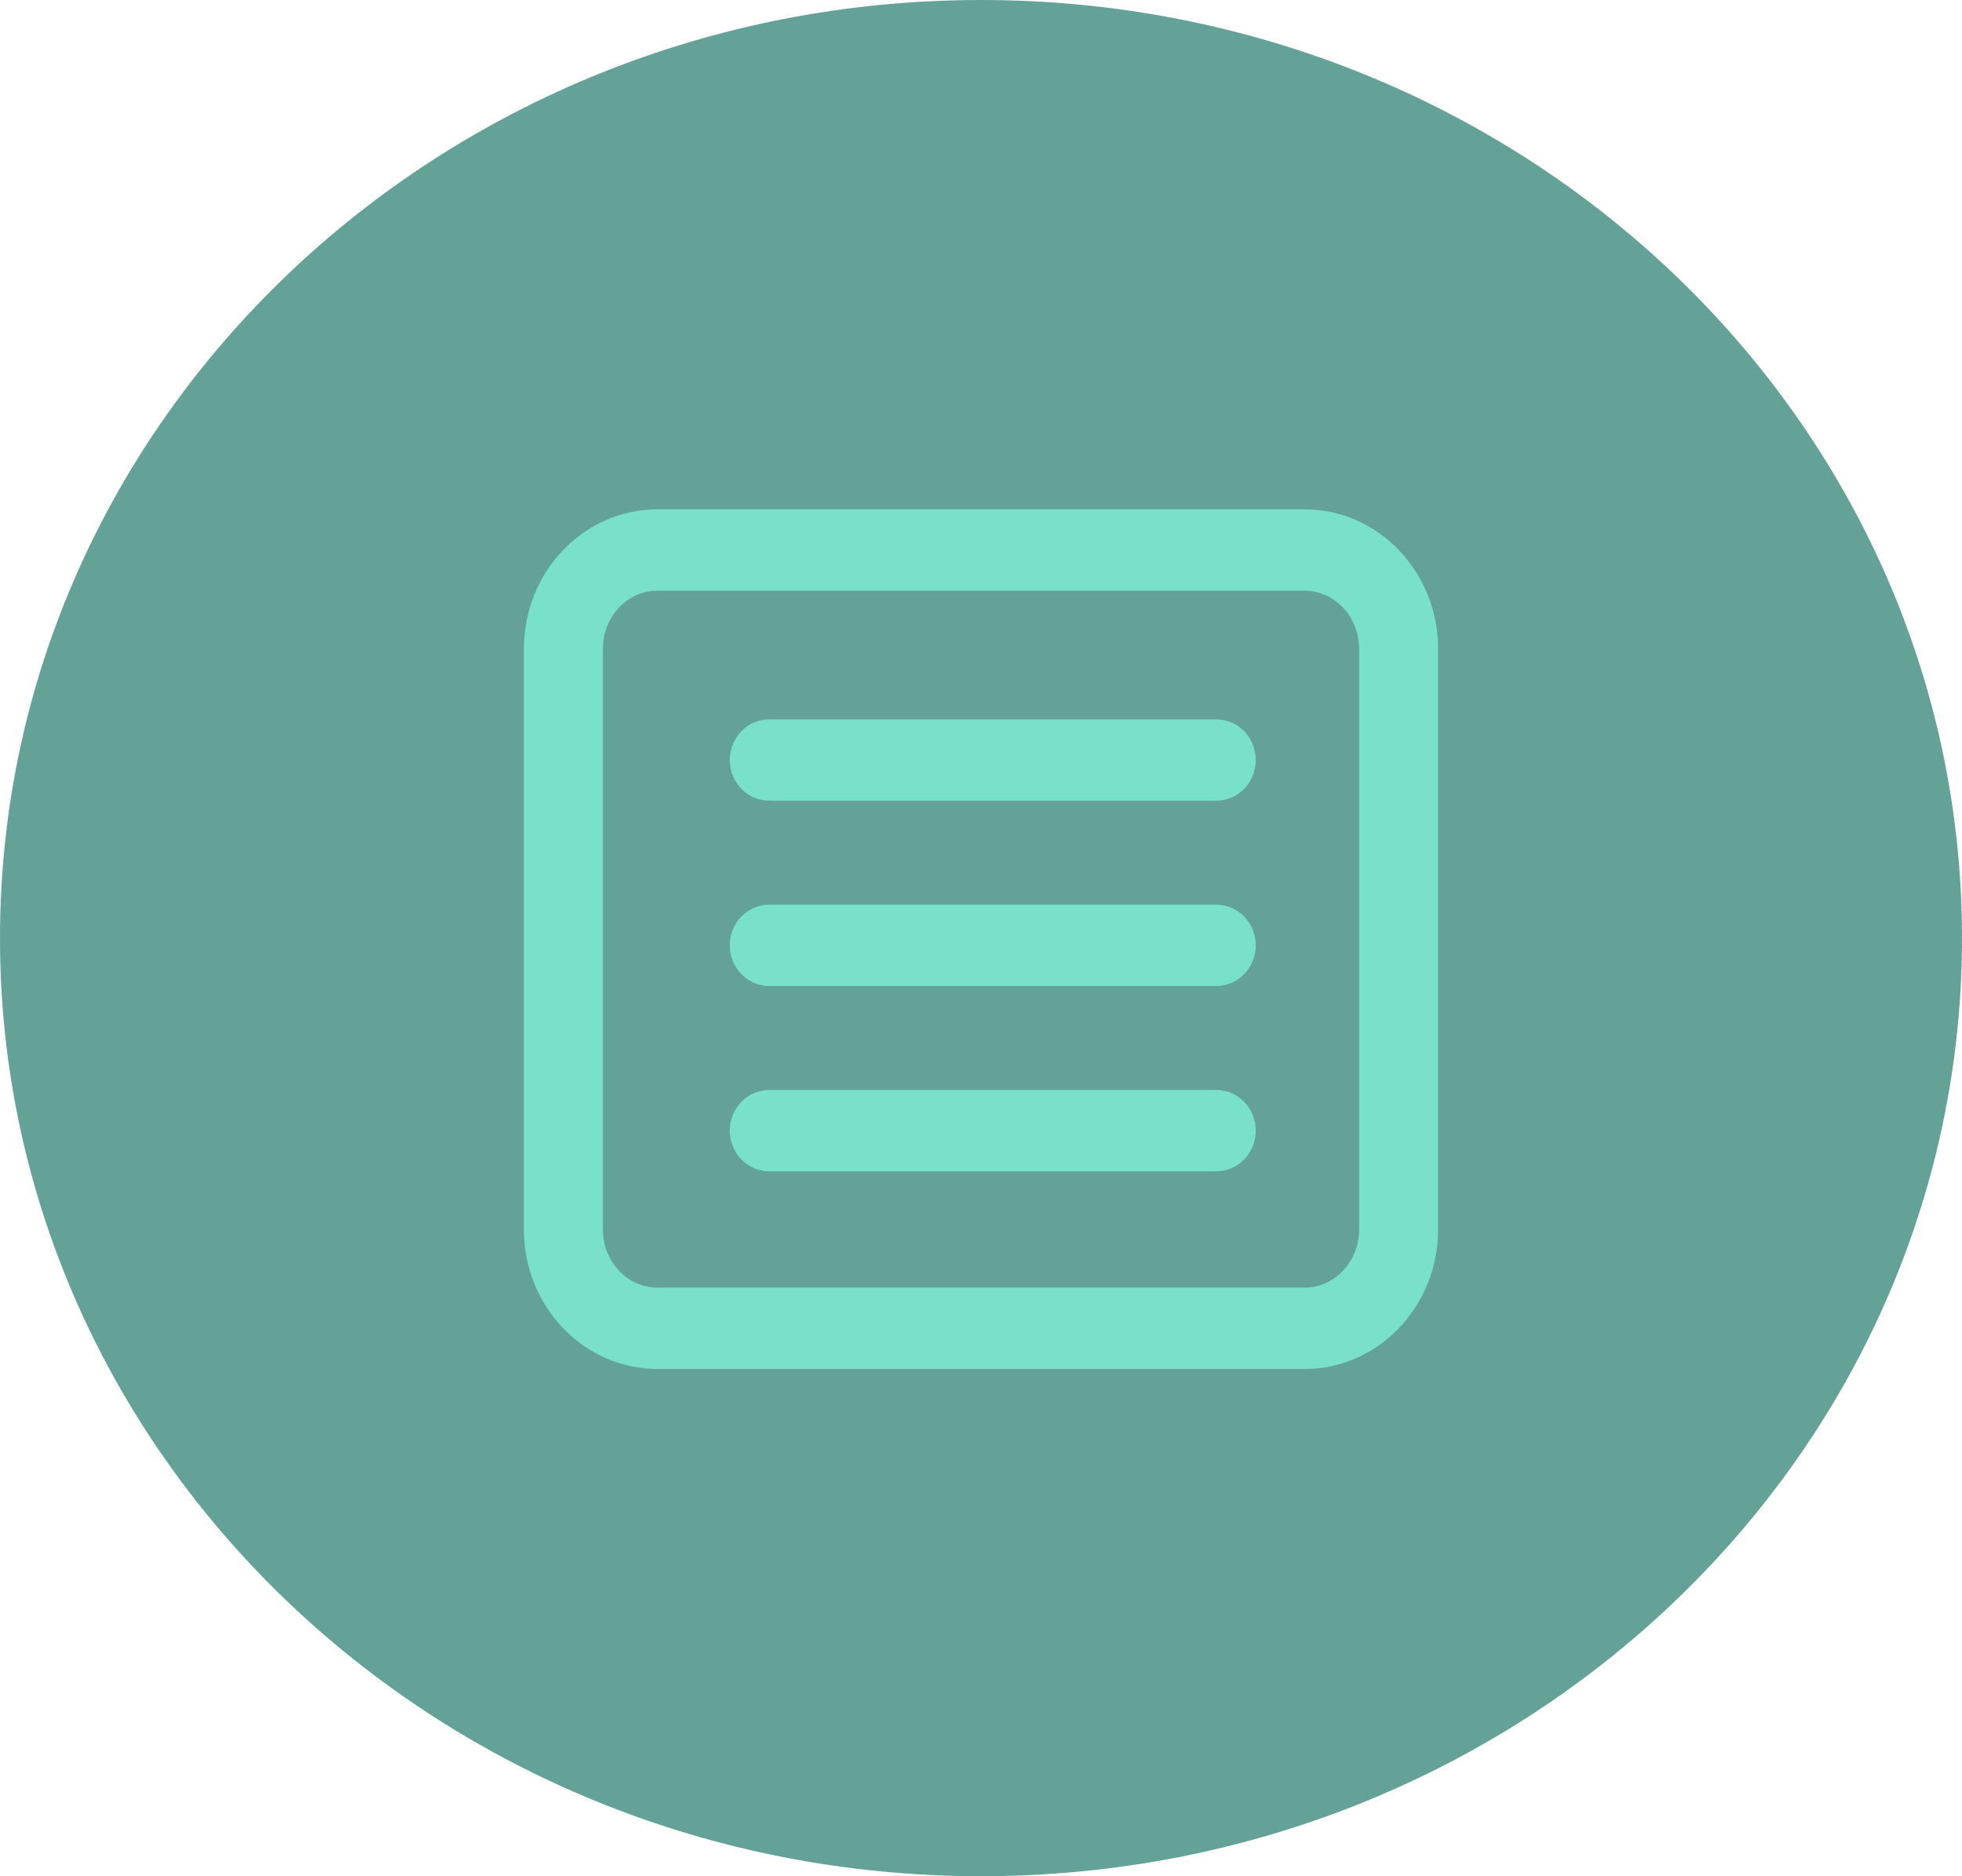 <svg width="934" height="893" viewBox="0 0 934 893" fill="none" xmlns="http://www.w3.org/2000/svg">
<path opacity="0.7" d="M467 893C724.917 893 934 693.095 934 446.5C934 199.905 724.917 0 467 0C209.083 0 0 199.905 0 446.5C0 693.095 209.083 893 467 893Z" fill="#227A6A" fill-opacity="0.996"/>
<path d="M579 349.98H366.2C360.018 349.98 355 355.248 355 361.74C355 368.232 360.018 373.5 366.2 373.5H579C585.182 373.5 590.2 368.232 590.2 361.74C590.2 355.248 585.182 349.98 579 349.98Z" fill="#79E1C8" fill-opacity="0.996" stroke="#79E1C8" stroke-opacity="0.996" stroke-width="15.2"/>
<path d="M579 438.18H366.2C360.018 438.18 355 443.448 355 449.94C355 456.432 360.018 461.7 366.2 461.7H579C585.182 461.7 590.2 456.432 590.2 449.94C590.2 443.448 585.182 438.18 579 438.18Z" fill="#79E1C8" fill-opacity="0.996" stroke="#79E1C8" stroke-opacity="0.996" stroke-width="15.2"/>
<path d="M579 526.38H366.2C360.018 526.38 355 531.648 355 538.14C355 544.632 360.018 549.9 366.2 549.9H579C585.182 549.9 590.2 544.632 590.2 538.14C590.2 531.648 585.182 526.38 579 526.38Z" fill="#79E1C8" fill-opacity="0.996" stroke="#79E1C8" stroke-opacity="0.996" stroke-width="15.2"/>
<path d="M677 308.82C677 276.345 651.923 250.02 621 250.02H313C282.071 250.02 257 276.345 257 308.82V585.18C257 617.649 282.071 643.98 313 643.98H621C651.923 643.98 677 617.649 677 585.18V308.82ZM654.6 585.18C654.6 604.66 639.553 620.46 621 620.46H313C294.447 620.46 279.4 604.66 279.4 585.18V308.82C279.4 289.34 294.447 273.54 313 273.54H621C639.553 273.54 654.6 289.34 654.6 308.82V585.18Z" fill="#79E1C8" fill-opacity="0.996" stroke="#79E1C8" stroke-opacity="0.996" stroke-width="15.2"/>
</svg>
